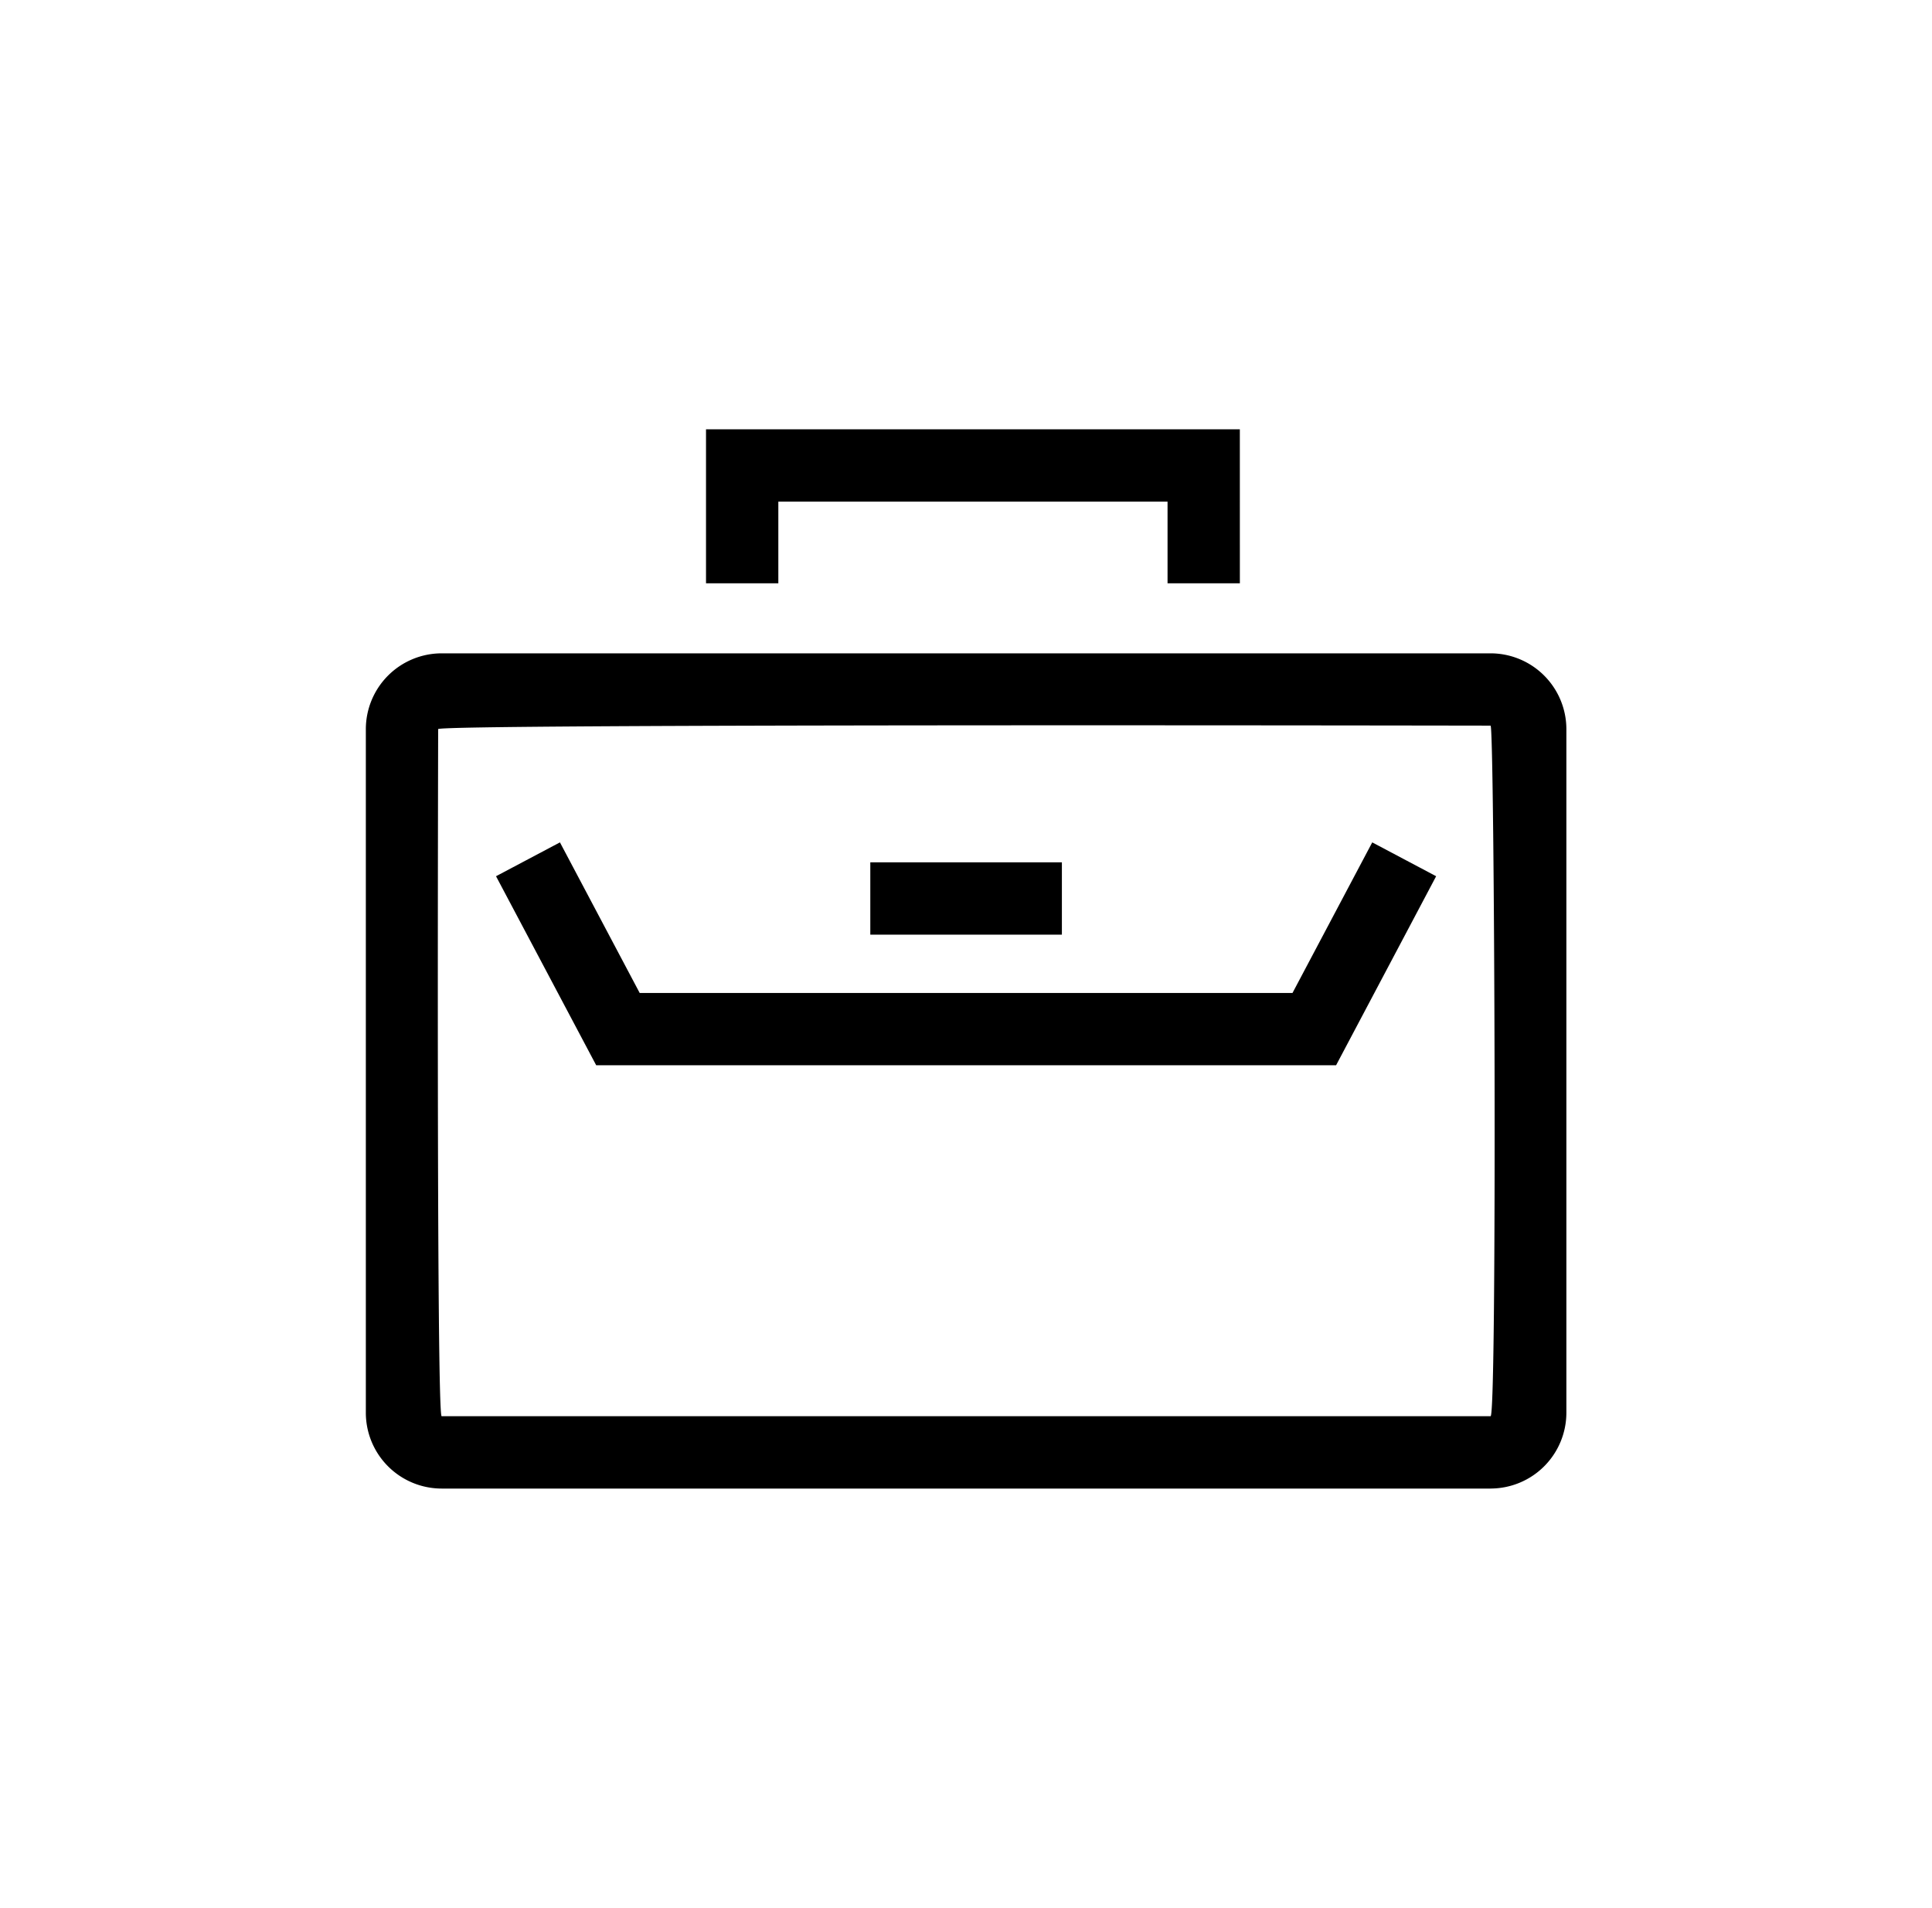 <svg id="구성_요소_59_1" data-name="구성 요소 59 – 1" xmlns="http://www.w3.org/2000/svg" xmlns:xlink="http://www.w3.org/1999/xlink" width="81" height="80" viewBox="0 0 81 80">
  <defs>
    <clipPath id="clip-path">
      <rect id="사각형_39" data-name="사각형 39" width="50.333" height="44.41" fill="none"/>
    </clipPath>
  </defs>
  <rect id="사각형_41" data-name="사각형 41" width="81" height="80" fill="none"/>
  <g id="그룹_40" data-name="그룹 40" transform="translate(15.338 18)">
    <g id="그룹_39" data-name="그룹 39" transform="translate(0 0)" clip-path="url(#clip-path)">
      <path id="패스_271" data-name="패스 271" d="M47.155,44.41H3.178A3.181,3.181,0,0,1,0,41.232V12.57A3.182,3.182,0,0,1,3.178,9.392H47.155a3.182,3.182,0,0,1,3.178,3.178V41.232a3.181,3.181,0,0,1-3.178,3.177M3.032,12.57c0,.227-.081,28.807.146,28.807H47.155c.28,0,.167-28.954,0-28.954-.227,0-44.123-.081-44.123.146M36.643,0H14.262V6.455h3.032V3.032H33.612V6.455h3.032Zm8.23,18.737-2.679-1.419-3.343,6.313H11.481L8.138,17.318,5.458,18.737l4.2,7.926h31.02Zm-15.691-.583H21.15v3.032h8.032Z" transform="translate(0 0)"/>
    </g>
  </g>
</svg>
